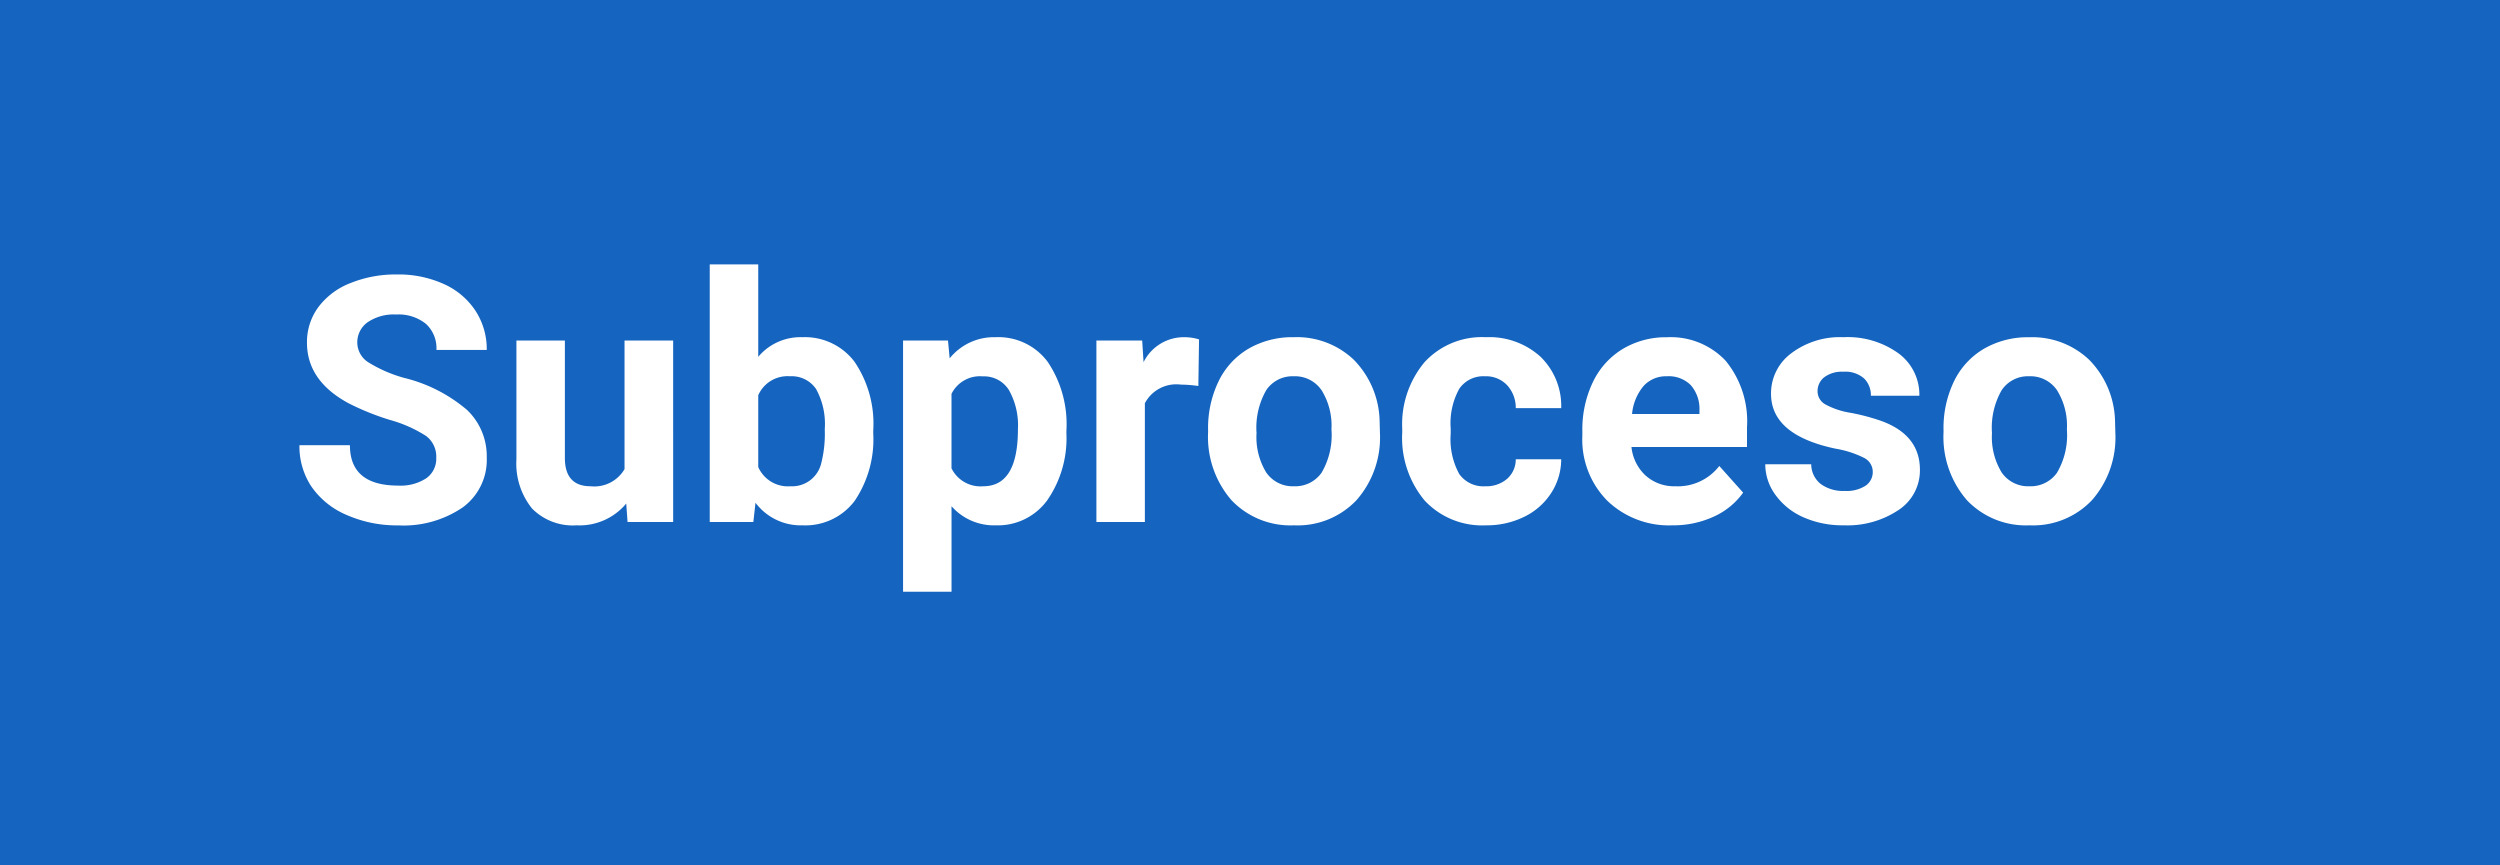 <svg xmlns="http://www.w3.org/2000/svg" width="182" height="63" viewBox="0 0 182 63">
  <g id="Grupo_78445" data-name="Grupo 78445" transform="translate(-1203.149 -7776)">
    <rect id="Rectángulo_33748" data-name="Rectángulo 33748" width="182" height="63" transform="translate(1203.149 7776)" fill="#1565c0"/>
    <path id="Trazado_116628" data-name="Trazado 116628" d="M-59.241-4.663a1.879,1.879,0,0,0-.732-1.593A9.607,9.607,0,0,0-62.61-7.428a18.691,18.691,0,0,1-3.015-1.215q-3.027-1.636-3.027-4.407a4.292,4.292,0,0,1,.812-2.57,5.3,5.3,0,0,1,2.332-1.764,8.776,8.776,0,0,1,3.412-.635,7.988,7.988,0,0,1,3.394.69,5.4,5.4,0,0,1,2.313,1.947,5.1,5.1,0,0,1,.824,2.856h-3.662a2.4,2.4,0,0,0-.769-1.9,3.161,3.161,0,0,0-2.161-.677,3.377,3.377,0,0,0-2.087.568,1.79,1.79,0,0,0-.745,1.5,1.715,1.715,0,0,0,.873,1.453,9.861,9.861,0,0,0,2.57,1.1,11.1,11.1,0,0,1,4.553,2.332,4.643,4.643,0,0,1,1.428,3.467,4.277,4.277,0,0,1-1.746,3.619,7.642,7.642,0,0,1-4.7,1.312,9.075,9.075,0,0,1-3.735-.751,5.911,5.911,0,0,1-2.57-2.057A5.268,5.268,0,0,1-69.2-5.591h3.674q0,2.942,3.516,2.942a3.42,3.42,0,0,0,2.039-.531A1.728,1.728,0,0,0-59.241-4.663Zm13.831,3.32A4.424,4.424,0,0,1-49.023.244,4.172,4.172,0,0,1-52.264-.977a5.211,5.211,0,0,1-1.141-3.577v-8.655h3.528v8.543Q-49.878-2.6-48-2.6a2.547,2.547,0,0,0,2.466-1.247v-9.361h3.54V0h-3.32Zm17.981-5.139a8,8,0,0,1-1.355,4.95A4.488,4.488,0,0,1-32.568.244,4.124,4.124,0,0,1-36-1.4L-36.157,0h-3.174V-18.75H-35.8v6.726a4.018,4.018,0,0,1,3.21-1.428,4.525,4.525,0,0,1,3.79,1.776,8.009,8.009,0,0,1,1.373,5Zm-3.528-.269a5.283,5.283,0,0,0-.635-2.933,2.144,2.144,0,0,0-1.892-.924A2.326,2.326,0,0,0-35.8-9.224V-4a2.358,2.358,0,0,0,2.344,1.4,2.179,2.179,0,0,0,2.246-1.69A8.742,8.742,0,0,0-30.957-6.751Zm17.59.269a7.921,7.921,0,0,1-1.385,4.889A4.442,4.442,0,0,1-18.494.244a4.115,4.115,0,0,1-3.235-1.392V5.078h-3.528V-13.208h3.271l.122,1.294a4.146,4.146,0,0,1,3.345-1.538,4.472,4.472,0,0,1,3.8,1.807,8.136,8.136,0,0,1,1.355,4.98Zm-3.528-.269A5.227,5.227,0,0,0-17.548-9.6a2.125,2.125,0,0,0-1.9-1,2.309,2.309,0,0,0-2.283,1.273V-3.91A2.348,2.348,0,0,0-19.421-2.6Q-16.895-2.6-16.895-6.751ZM-3.76-9.9a9.584,9.584,0,0,0-1.27-.1A2.584,2.584,0,0,0-7.654-8.643V0h-3.528V-13.208h3.333l.1,1.575A3.269,3.269,0,0,1-4.81-13.452a3.7,3.7,0,0,1,1.1.159Zm.708,3.174a7.833,7.833,0,0,1,.757-3.5A5.54,5.54,0,0,1-.116-12.61a6.357,6.357,0,0,1,3.3-.842A6.014,6.014,0,0,1,7.55-11.816,6.565,6.565,0,0,1,9.436-7.373l.024.9a6.9,6.9,0,0,1-1.7,4.877A5.9,5.9,0,0,1,3.21.244,5.927,5.927,0,0,1-1.349-1.587a7.025,7.025,0,0,1-1.7-4.98Zm3.528.25A4.937,4.937,0,0,0,1.184-3.6a2.336,2.336,0,0,0,2.026,1,2.341,2.341,0,0,0,2-.984,5.4,5.4,0,0,0,.72-3.148,4.888,4.888,0,0,0-.72-2.861,2.341,2.341,0,0,0-2.026-1.015,2.3,2.3,0,0,0-2,1.009A5.493,5.493,0,0,0,.476-6.476ZM17.126-2.6a2.314,2.314,0,0,0,1.587-.537,1.882,1.882,0,0,0,.635-1.428h3.308a4.525,4.525,0,0,1-.732,2.46A4.833,4.833,0,0,1,19.952-.372a6.17,6.17,0,0,1-2.765.616,5.734,5.734,0,0,1-4.468-1.8,7.125,7.125,0,0,1-1.636-4.974v-.232a7.044,7.044,0,0,1,1.624-4.871,5.667,5.667,0,0,1,4.456-1.819,5.555,5.555,0,0,1,3.973,1.41,4.992,4.992,0,0,1,1.52,3.754H19.348a2.424,2.424,0,0,0-.635-1.675,2.116,2.116,0,0,0-1.611-.644,2.125,2.125,0,0,0-1.862.9,5.208,5.208,0,0,0-.629,2.916v.367a5.274,5.274,0,0,0,.623,2.934A2.151,2.151,0,0,0,17.126-2.6ZM30.75.244a6.484,6.484,0,0,1-4.73-1.782,6.335,6.335,0,0,1-1.825-4.749v-.342a7.979,7.979,0,0,1,.769-3.558A5.644,5.644,0,0,1,27.142-12.6a6.116,6.116,0,0,1,3.217-.848,5.482,5.482,0,0,1,4.266,1.709A6.944,6.944,0,0,1,36.182-6.9v1.44H27.771A3.277,3.277,0,0,0,28.8-3.381a3.118,3.118,0,0,0,2.179.781,3.808,3.808,0,0,0,3.186-1.477L35.9-2.136A5.3,5.3,0,0,1,33.752-.385,7.049,7.049,0,0,1,30.75.244Zm-.4-10.852a2.2,2.2,0,0,0-1.7.711,3.682,3.682,0,0,0-.836,2.035h4.907v-.282a2.626,2.626,0,0,0-.635-1.821A2.274,2.274,0,0,0,30.347-10.608ZM45.337-3.65A1.137,1.137,0,0,0,44.7-4.669a7.28,7.28,0,0,0-2.057-.665q-4.712-.989-4.712-4a3.629,3.629,0,0,1,1.459-2.936A5.884,5.884,0,0,1,43.2-13.452a6.333,6.333,0,0,1,4.022,1.184A3.732,3.732,0,0,1,48.73-9.192H45.2a1.707,1.707,0,0,0-.488-1.251,2.066,2.066,0,0,0-1.526-.494,2.111,2.111,0,0,0-1.379.4,1.272,1.272,0,0,0-.488,1.025,1.087,1.087,0,0,0,.555.946,5.714,5.714,0,0,0,1.874.623,15.3,15.3,0,0,1,2.222.592q2.8,1.025,2.8,3.552a3.445,3.445,0,0,1-1.55,2.924,6.688,6.688,0,0,1-4,1.117,6.985,6.985,0,0,1-2.948-.592,4.946,4.946,0,0,1-2.02-1.624A3.772,3.772,0,0,1,37.512-4.2h3.345a1.842,1.842,0,0,0,.7,1.44,2.76,2.76,0,0,0,1.733.5,2.554,2.554,0,0,0,1.532-.385A1.2,1.2,0,0,0,45.337-3.65Zm5.151-3.076a7.833,7.833,0,0,1,.757-3.5,5.54,5.54,0,0,1,2.179-2.38,6.357,6.357,0,0,1,3.3-.842,6.014,6.014,0,0,1,4.364,1.636,6.565,6.565,0,0,1,1.886,4.443l.024.9a6.9,6.9,0,0,1-1.7,4.877A5.9,5.9,0,0,1,56.75.244a5.927,5.927,0,0,1-4.559-1.831,7.025,7.025,0,0,1-1.7-4.98Zm3.528.25A4.937,4.937,0,0,0,54.724-3.6a2.336,2.336,0,0,0,2.026,1,2.341,2.341,0,0,0,2-.984,5.4,5.4,0,0,0,.72-3.148,4.888,4.888,0,0,0-.72-2.861,2.341,2.341,0,0,0-2.026-1.015,2.3,2.3,0,0,0-2,1.009A5.493,5.493,0,0,0,54.016-6.476Z" transform="translate(1294.149 7814)" fill="#fff"/>
  </g>
</svg>
